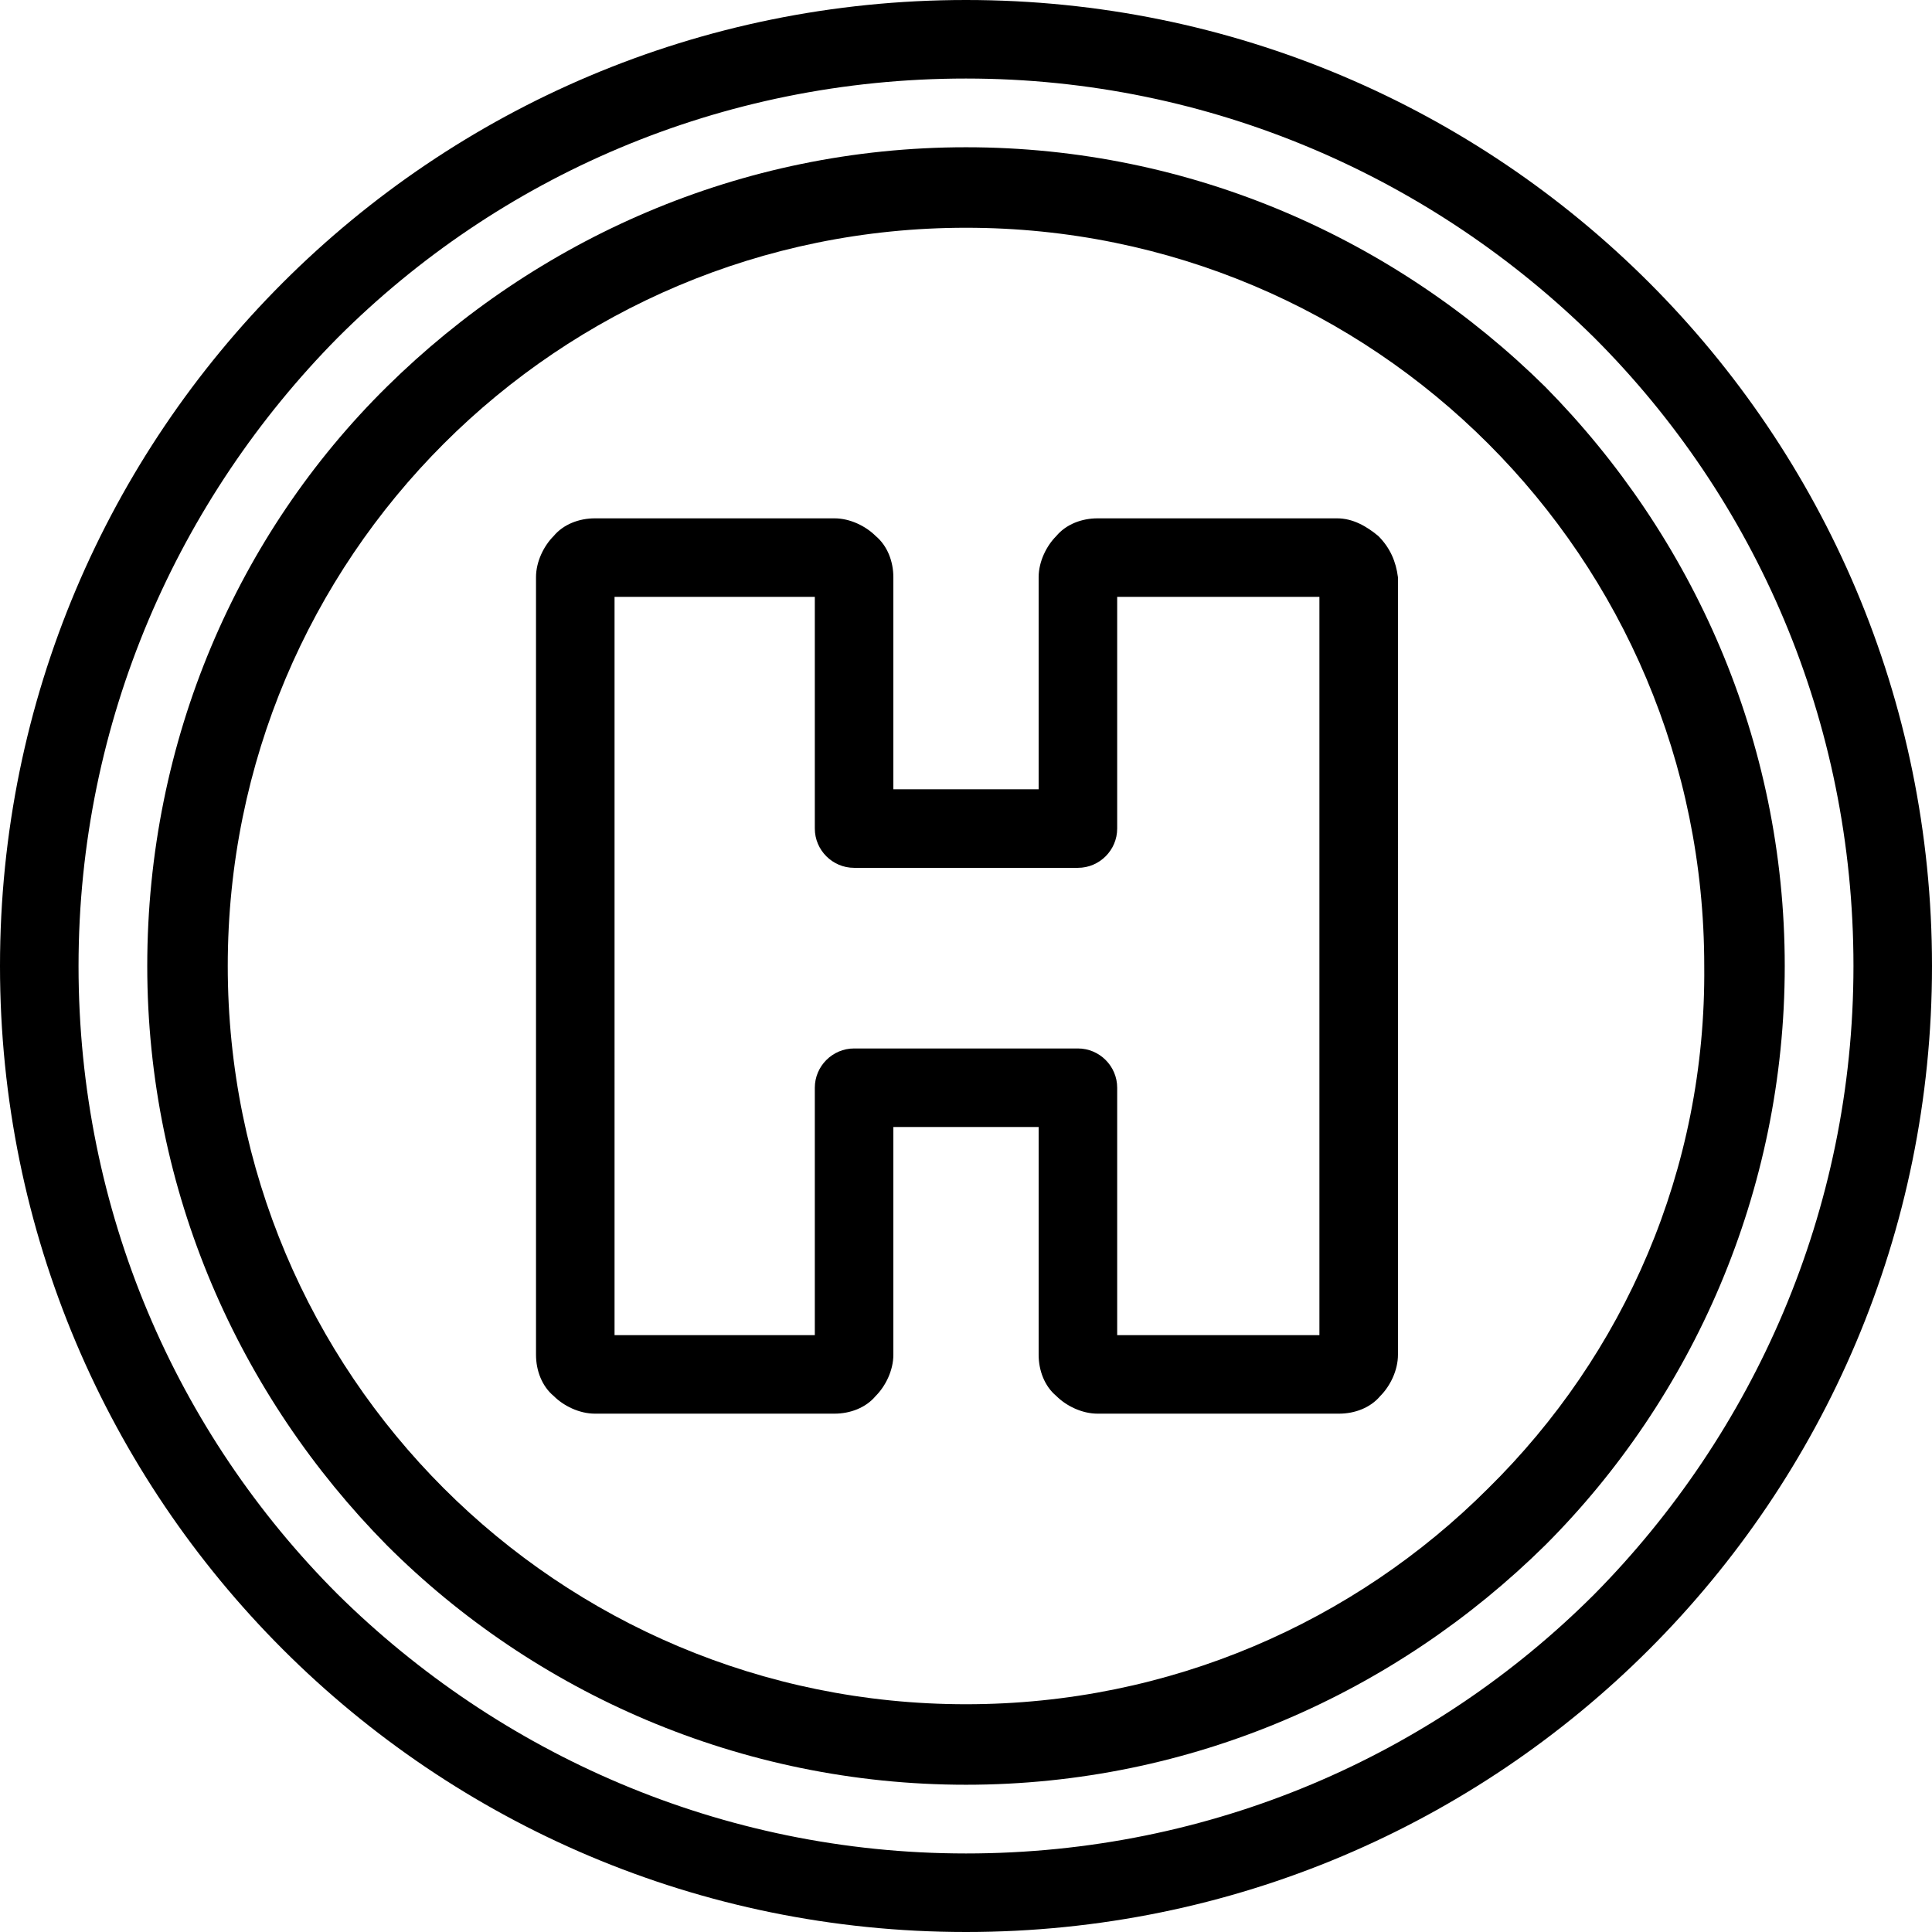 <?xml version="1.0" encoding="iso-8859-1"?>
<!-- Generator: Adobe Illustrator 19.0.0, SVG Export Plug-In . SVG Version: 6.00 Build 0)  -->
<svg version="1.1" id="Capa_1" xmlns="http://www.w3.org/2000/svg" xmlns:xlink="http://www.w3.org/1999/xlink" x="0px" y="0px"
	 viewBox="0 0 393.6 393.6" style="enable-background:new 0 0 393.6 393.6;" xml:space="preserve">
<g>
	<g>
		<path d="M314.8,78.8c-30.4-30-72-48.8-118-48.8s-87.6,18.8-118,48.8c-30.4,30-48.8,72-48.8,118s18.8,87.6,48.8,118
			c30,30,72,48.8,118,48.8s87.6-18.8,118-48.8c30-30,48.8-72,48.8-118S344.8,109.2,314.8,78.8z M303.2,303.2
			c-27.2,27.2-64.8,44-106.4,44s-79.2-16.8-106.4-44c-27.2-27.2-44-64.8-44-106.4c0-41.6,16.8-79.2,44-106.4
			c27.2-27.2,64.8-44,106.4-44s79.2,16.8,106.4,44c27.2,27.2,44,64.8,44,106.4C347.6,238.4,330.8,276,303.2,303.2z"/>
	</g>
</g>
<g>
	<g>
		<path d="M336,57.6C300.4,22,251.2,0,196.8,0C142.4,0,93.2,22,57.6,57.6C22,93.2,0,142.4,0,196.8C0,251.2,22,300.4,57.6,336
			c35.6,35.6,84.8,57.6,139.2,57.6c54.4,0,103.6-22,139.2-57.6c35.6-35.6,57.6-84.8,57.6-139.2S371.6,93.2,336,57.6z M324.8,324.8
			c-32.8,32.8-78,52.8-128,52.8s-95.2-20.4-128-52.8C36,292,16,246.8,16,196.8s20.4-95.2,52.8-128c32.8-32.8,78-52.8,128-52.8
			s95.2,20.4,128,52.8c32.8,32.8,52.8,78,52.8,128S357.2,292,324.8,324.8z"/>
	</g>
</g>
<g>
	<g>
		<path d="M280.8,109.2c-2.4-2-5.2-3.6-8.4-3.6h-48.8c-3.2,0-6.4,1.2-8.4,3.6c-2,2-3.6,5.2-3.6,8.4v43.2H182v-43.2
			c0-3.2-1.2-6.4-3.6-8.4c-2-2-5.2-3.6-8.4-3.6h-48.8c-3.2,0-6.4,1.2-8.4,3.6c-2,2-3.6,5.2-3.6,8.4V276c0,3.2,1.2,6.4,3.6,8.4
			c2,2,5.2,3.6,8.4,3.6H170c3.2,0,6.4-1.2,8.4-3.6c2-2,3.6-5.2,3.6-8.4v-46.4h29.6V276c0,3.2,1.2,6.4,3.6,8.4c2,2,5.2,3.6,8.4,3.6
			h49.2c3.2,0,6.4-1.2,8.4-3.6c2-2,3.6-5.2,3.6-8.4V117.6C284.4,114.4,283.2,111.6,280.8,109.2z M268.8,272h-0.4h-40.8v-50.4
			c0-4.4-3.6-8-8-8H174c-4.4,0-8,3.6-8,8V272h-40.8V121.6H166v47.2c0,4.4,3.6,8,8,8h45.6c4.4,0,8-3.6,8-8v-47.2h41.2V272z"/>
	</g>
</g>
<g>
</g>
<g>
</g>
<g>
</g>
<g>
</g>
<g>
</g>
<g>
</g>
<g>
</g>
<g>
</g>
<g>
</g>
<g>
</g>
<g>
</g>
<g>
</g>
<g>
</g>
<g>
</g>
<g>
</g>
</svg>
